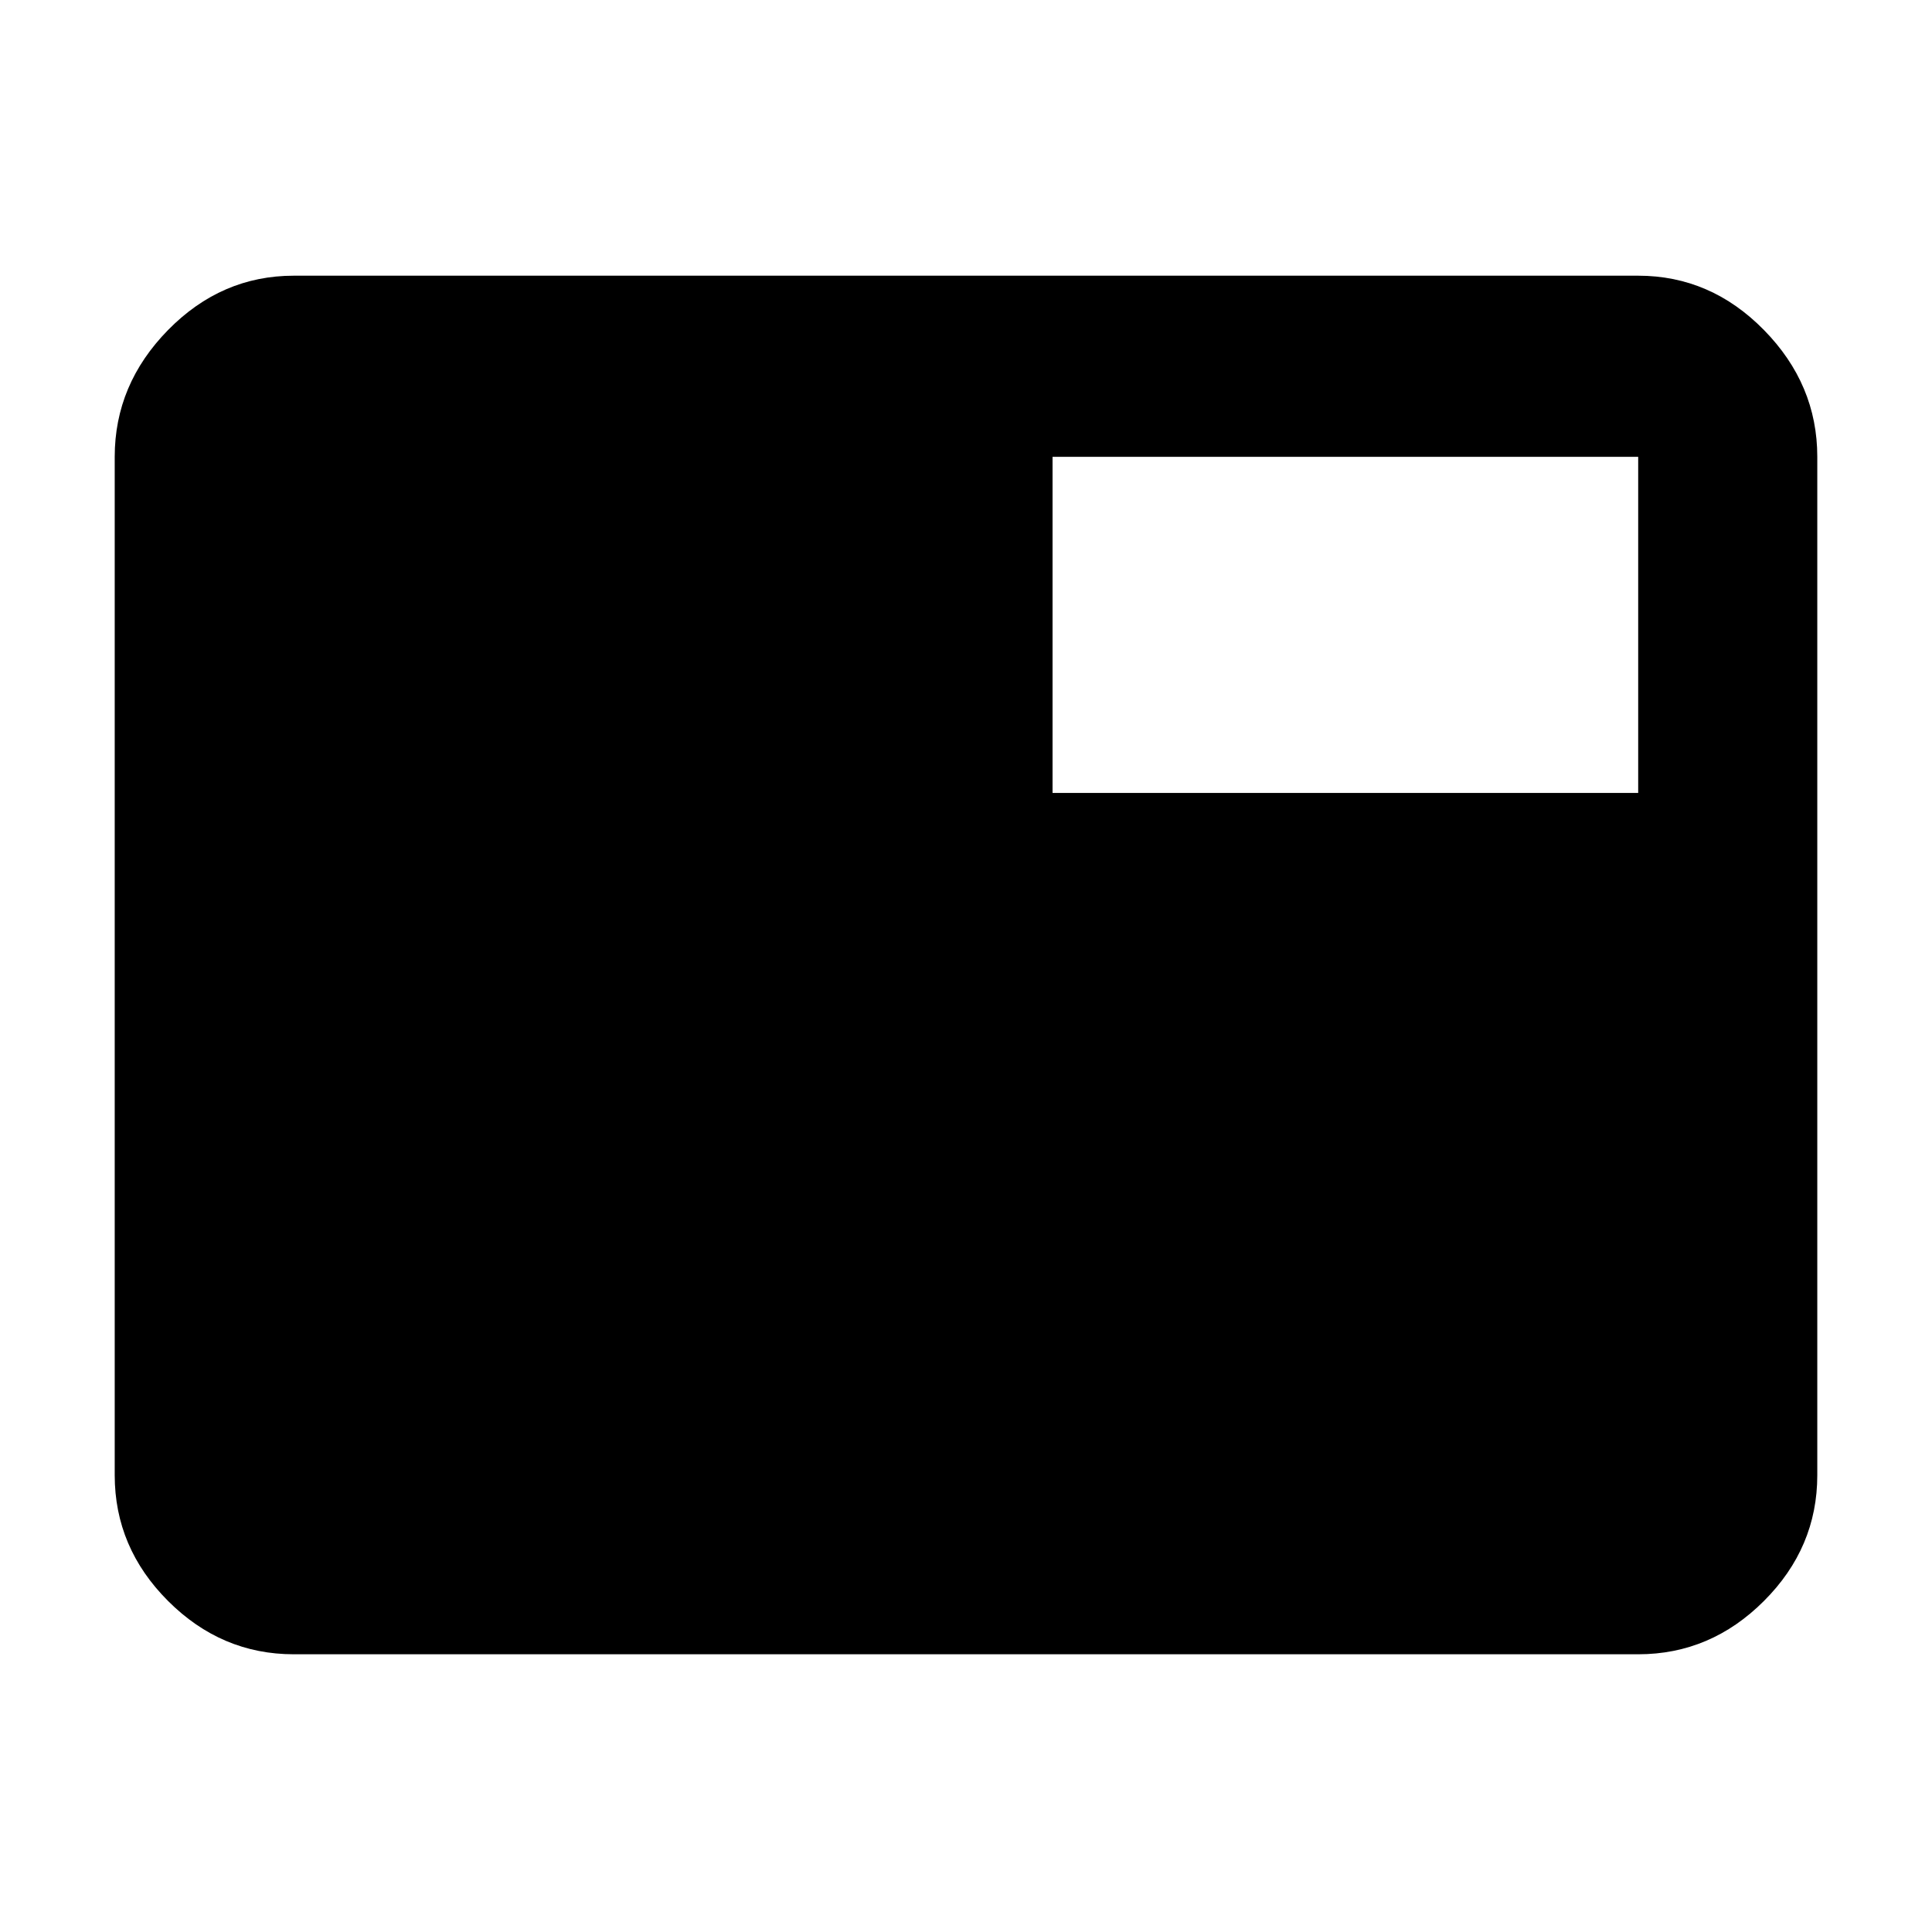 <svg xmlns="http://www.w3.org/2000/svg" height="40" width="40"><path d="M6.083 34.25q-1.5 0-2.604-1.104t-1.104-2.604V9.458q0-1.5 1.104-2.625t2.604-1.125h27.834q1.5 0 2.604 1.125t1.104 2.625v21.084q0 1.5-1.104 2.604t-2.604 1.104Zm15.709-17.833h12.125V9.458H21.792Z"/></svg>